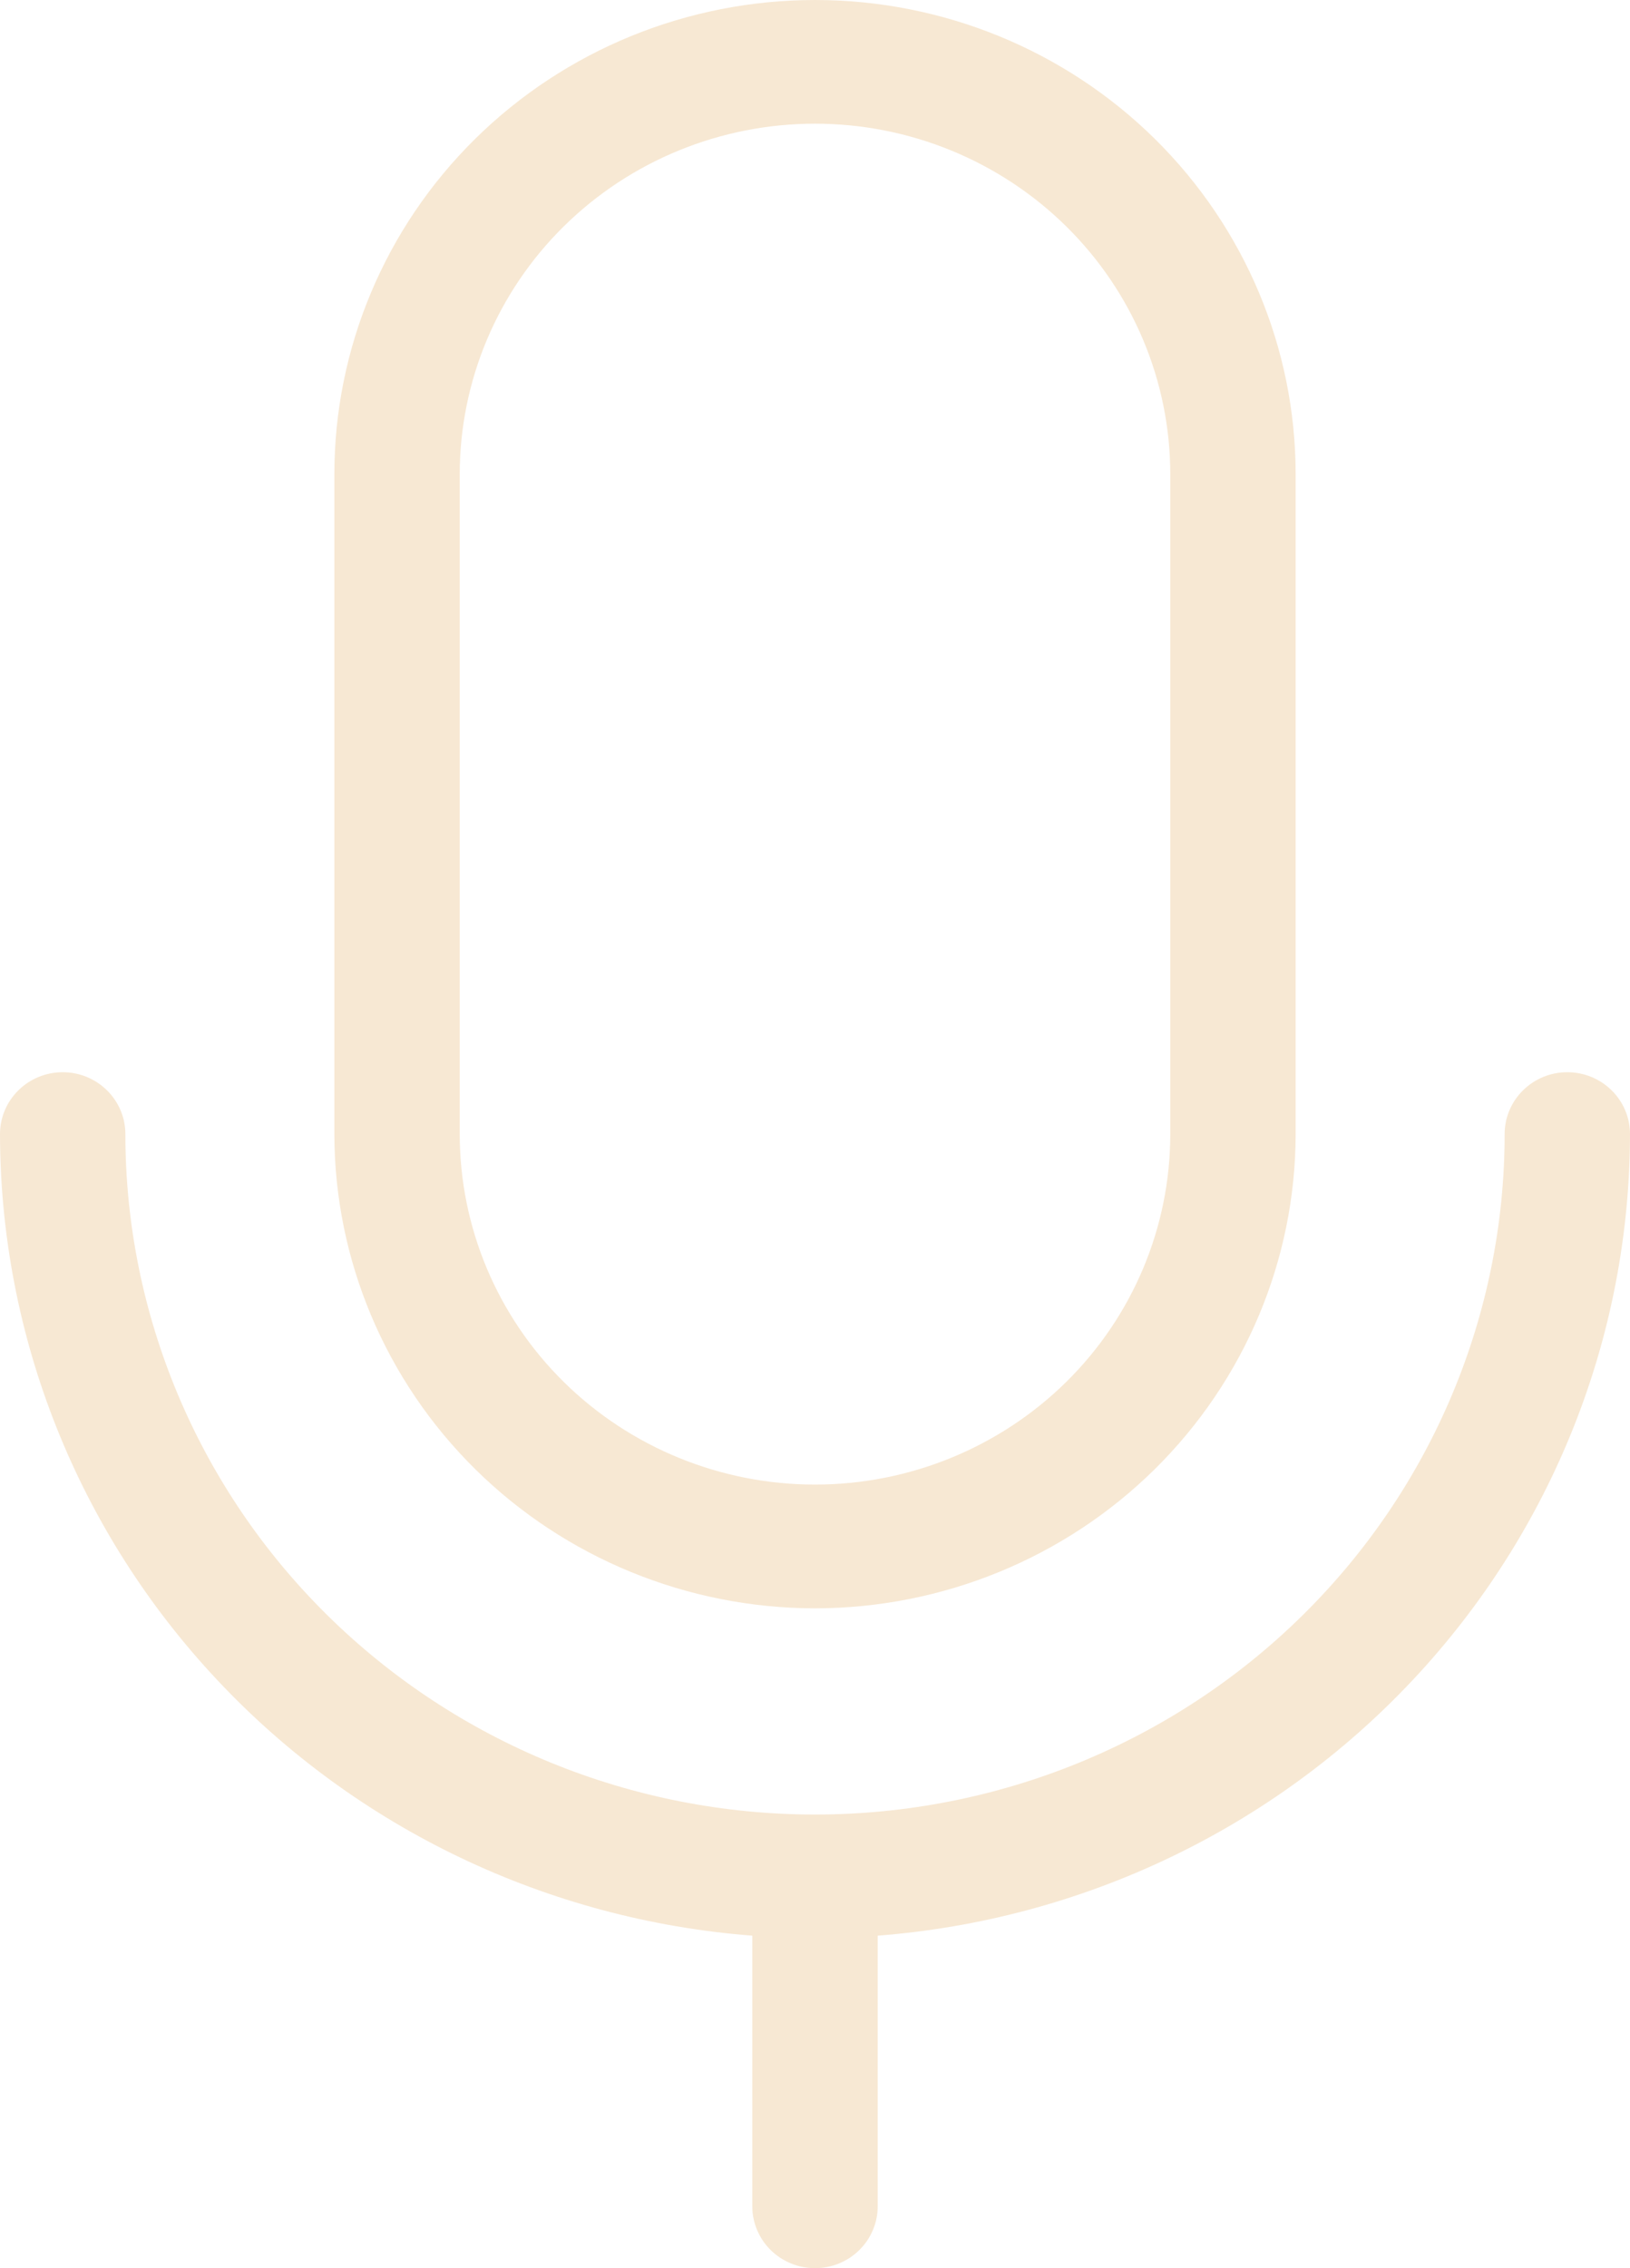 <svg width="23" height="32" viewBox="0 0 23 32" fill="none" xmlns="http://www.w3.org/2000/svg">
<path d="M11.5 22.691C13.298 22.689 15.022 21.983 16.293 20.729C17.564 19.474 18.28 17.774 18.282 16V6.691C18.282 4.916 17.567 3.215 16.296 1.96C15.024 0.705 13.299 0 11.5 0C9.701 0 7.976 0.705 6.704 1.96C5.432 3.215 4.718 4.916 4.718 6.691V16C4.72 17.774 5.436 19.474 6.707 20.729C7.978 21.983 9.702 22.689 11.5 22.691ZM6.487 6.691C6.487 5.379 7.015 4.121 7.955 3.194C8.895 2.266 10.171 1.745 11.5 1.745C12.829 1.745 14.104 2.266 15.045 3.194C15.985 4.121 16.513 5.379 16.513 6.691V16C16.513 17.312 15.985 18.57 15.045 19.497C14.104 20.424 12.829 20.945 11.5 20.945C10.171 20.945 8.895 20.424 7.955 19.497C7.015 18.57 6.487 17.312 6.487 16V6.691ZM12.385 27.309V31.127C12.385 31.359 12.291 31.581 12.126 31.744C11.96 31.908 11.735 32 11.5 32C11.265 32 11.04 31.908 10.874 31.744C10.709 31.581 10.615 31.359 10.615 31.127V27.309C7.729 27.086 5.033 25.799 3.066 23.703C1.098 21.607 0.004 18.857 0 16C0 15.768 0.093 15.547 0.259 15.383C0.425 15.219 0.65 15.127 0.885 15.127C1.119 15.127 1.344 15.219 1.51 15.383C1.676 15.547 1.769 15.768 1.769 16C1.769 18.546 2.794 20.988 4.619 22.788C6.444 24.589 8.919 25.6 11.5 25.6C14.081 25.6 16.556 24.589 18.381 22.788C20.206 20.988 21.231 18.546 21.231 16C21.231 15.768 21.324 15.547 21.49 15.383C21.656 15.219 21.881 15.127 22.115 15.127C22.35 15.127 22.575 15.219 22.741 15.383C22.907 15.547 23 15.768 23 16C22.996 18.857 21.902 21.607 19.934 23.703C17.967 25.799 15.271 27.086 12.385 27.309Z" fill="#F7E8D3"/>
</svg>
